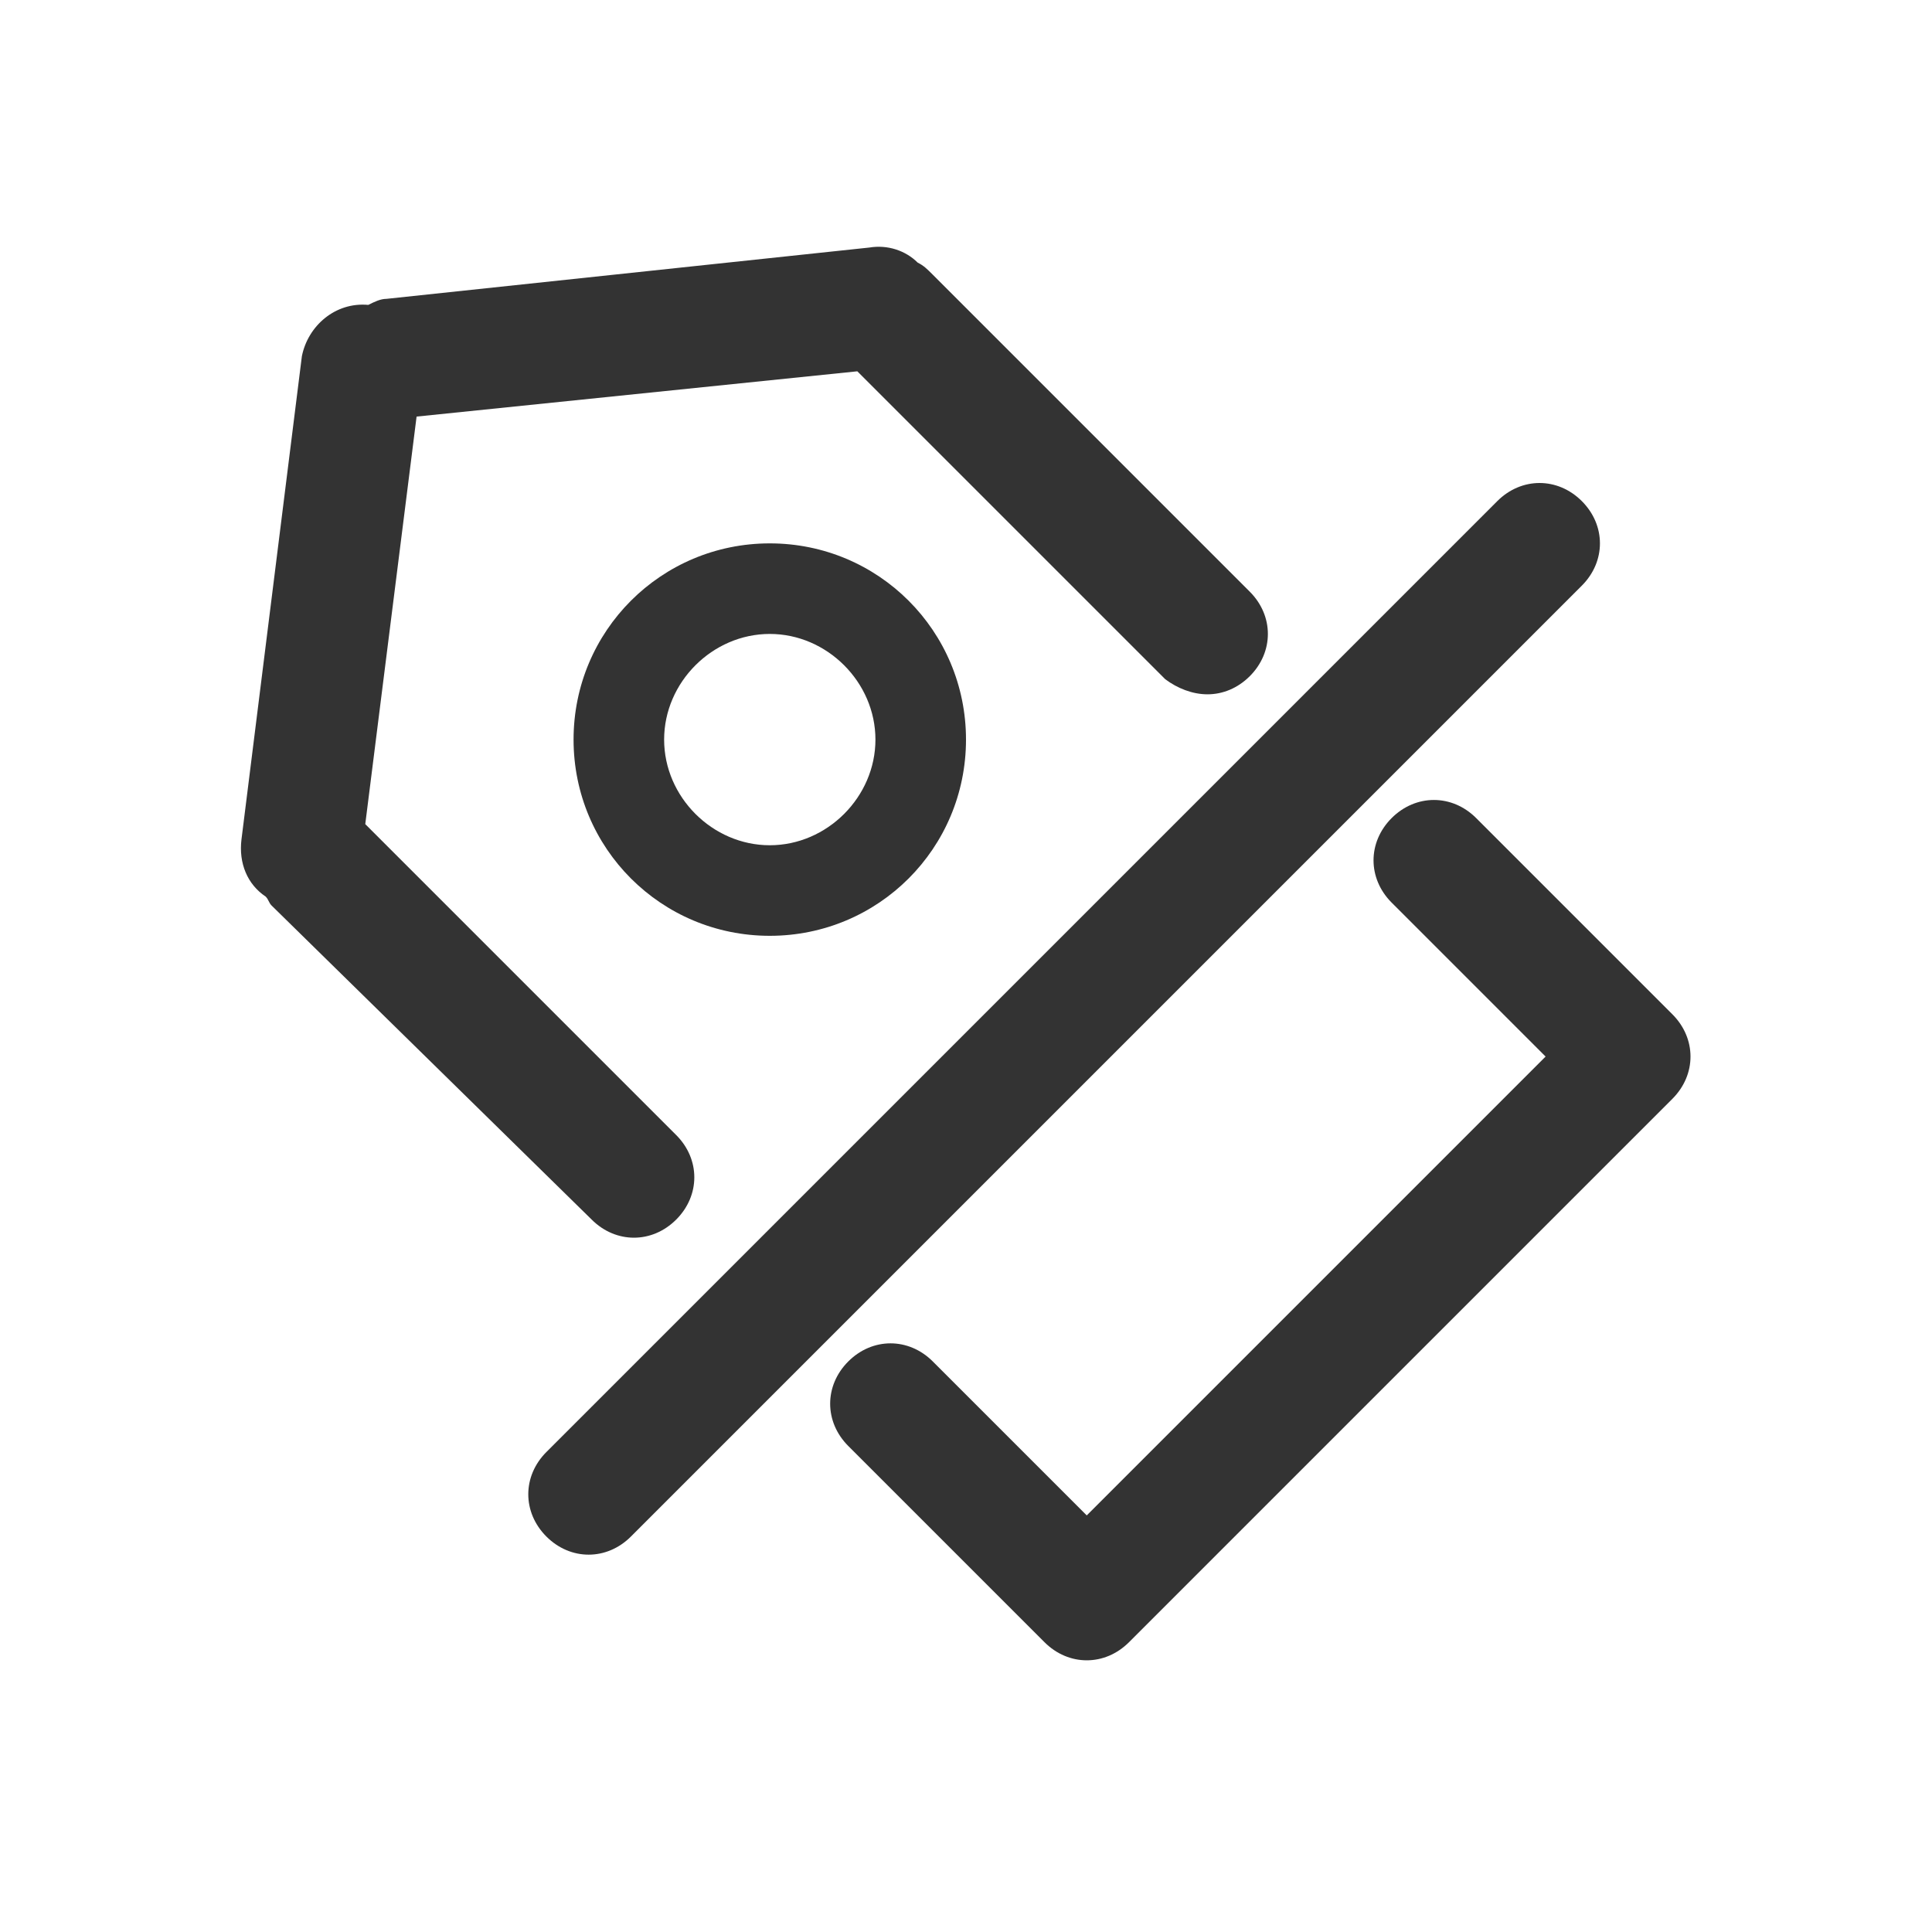 <?xml version="1.0" standalone="no"?><!DOCTYPE svg PUBLIC "-//W3C//DTD SVG 1.1//EN" "http://www.w3.org/Graphics/SVG/1.1/DTD/svg11.dtd"><svg t="1615434917715" class="icon" viewBox="0 0 1024 1024" version="1.1" xmlns="http://www.w3.org/2000/svg" p-id="57642" xmlns:xlink="http://www.w3.org/1999/xlink" width="200" height="200"><defs><style type="text/css"></style></defs><path d="M304 392c0 57.6 46.4 104 104 104s104-46.4 104-104-46.4-104-104-104-104 46.4-104 104z m160 0c0 30.4-25.6 56-56 56S352 422.4 352 392s25.6-56 56-56 56 25.6 56 56z" p-id="57643" fill="#333333"></path><path d="M313.6 646.4c6.4 6.4 14.4 9.6 22.4 9.6s16-3.2 22.4-9.6c12.8-12.8 12.8-32 0-44.8L193.6 436.8l27.2-216 233.6-24 163.2 163.2c6.4 4.8 14.4 8 22.4 8s16-3.2 22.4-9.6c12.8-12.8 12.8-32 0-44.8L494.4 145.6c-3.2-3.2-4.8-4.8-8-6.4-6.4-6.4-16-9.6-25.6-8l-256 27.2c-3.2 0-6.4 1.6-9.6 3.2-17.6-1.6-32 11.2-35.2 27.2l-32 256c-1.6 12.8 3.2 24 12.8 30.4 1.6 1.6 1.6 3.2 3.2 4.8l169.6 166.4zM838.4 265.6c-12.8-12.8-32-12.8-44.8 0L289.6 769.6c-12.8 12.8-12.8 32 0 44.8 6.4 6.4 14.4 9.6 22.4 9.6s16-3.2 22.4-9.6l504-504c12.8-12.8 12.8-32 0-44.8zM886.4 537.6l-104-104c-12.8-12.8-32-12.8-44.8 0-12.8 12.8-12.8 32 0 44.8l81.6 81.6L576 803.2l-81.6-81.6c-12.8-12.8-32-12.8-44.8 0-12.8 12.8-12.8 32 0 44.8l104 104c6.4 6.4 14.4 9.6 22.4 9.6s16-3.2 22.4-9.6l288-288c12.8-12.8 12.8-32 0-44.8z" p-id="57644" fill="#333333"></path></svg>